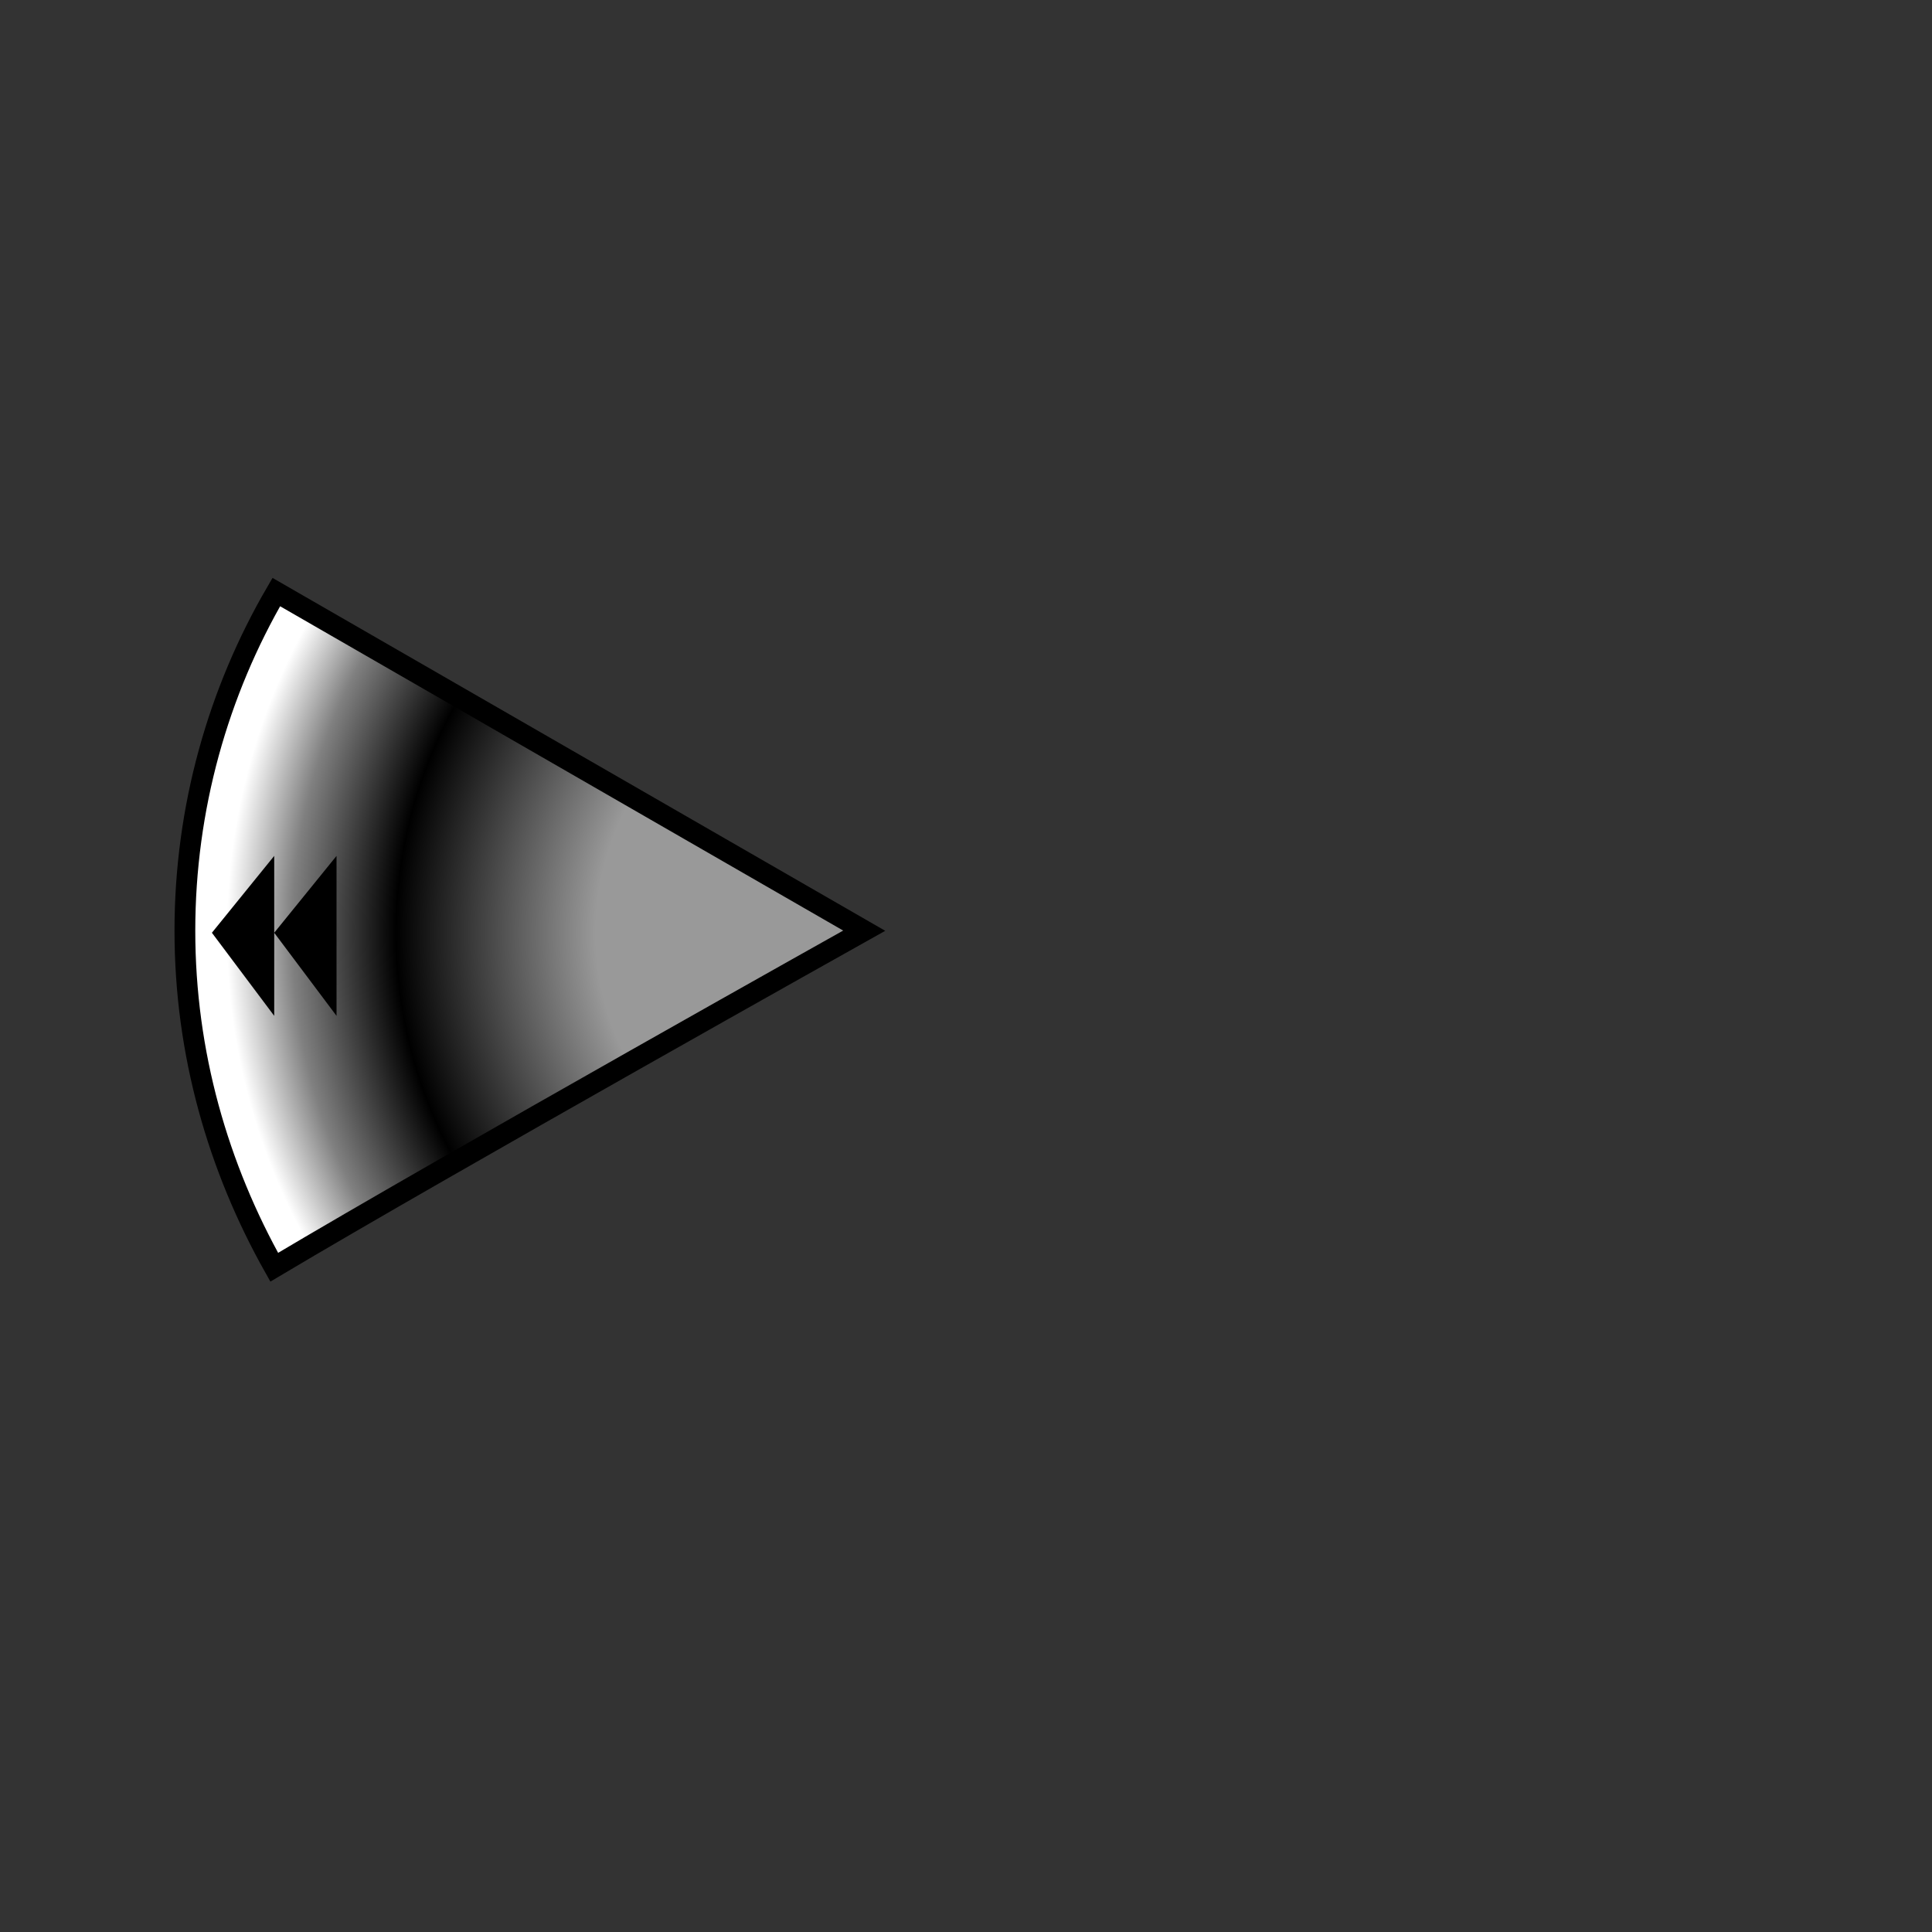 <?xml version="1.0" encoding="utf-8"?>
<!-- Generator: Adobe Illustrator 15.0.0, SVG Export Plug-In  -->
<!DOCTYPE svg PUBLIC "-//W3C//DTD SVG 1.1//EN" "http://www.w3.org/Graphics/SVG/1.1/DTD/svg11.dtd">
<svg version="1.1"
	 xmlns="http://www.w3.org/2000/svg" xmlns:xlink="http://www.w3.org/1999/xlink" xmlns:a="http://ns.adobe.com/AdobeSVGViewerExtensions/3.0/"
	 x="0px" y="0px" width="93px" height="93px" viewBox="-8.4 -27.8 93 93" enable-background="new -8.4 -27.8 93 93"
	 xml:space="preserve">
<rect x="-8.4" y="-27.8" width="93" height="93" fill="#333333" stroke="none"/>
<defs>
</defs>
<radialGradient id="SVGID_1_" cx="33.196" cy="17.107" r="30.903" gradientUnits="userSpaceOnUse">
	<stop  offset="0.418" style="stop-color:#999999"/>
	<stop  offset="0.729" style="stop-color:#000000"/>
	<stop  offset="0.891" style="stop-color:#808080"/>
	<stop  offset="0.993" style="stop-color:#FFFFFF"/>
</radialGradient>
<path fill="url(#SVGID_1_)" stroke="#000000" stroke-miterlimit="10" d="M0.5,17c0,5.9,1.6,11.4,4.3,16.2c8.4-5,28.4-16.2,28.4-16.2
	L4.9,0.7C2.1,5.5,0.5,11.1,0.5,17z"/>
<polygon points="7.8,21.1 7.8,13.4 4.8,17.1 "/>
<polygon points="4.8,21.1 4.8,13.4 1.8,17.1 "/>
</svg>
